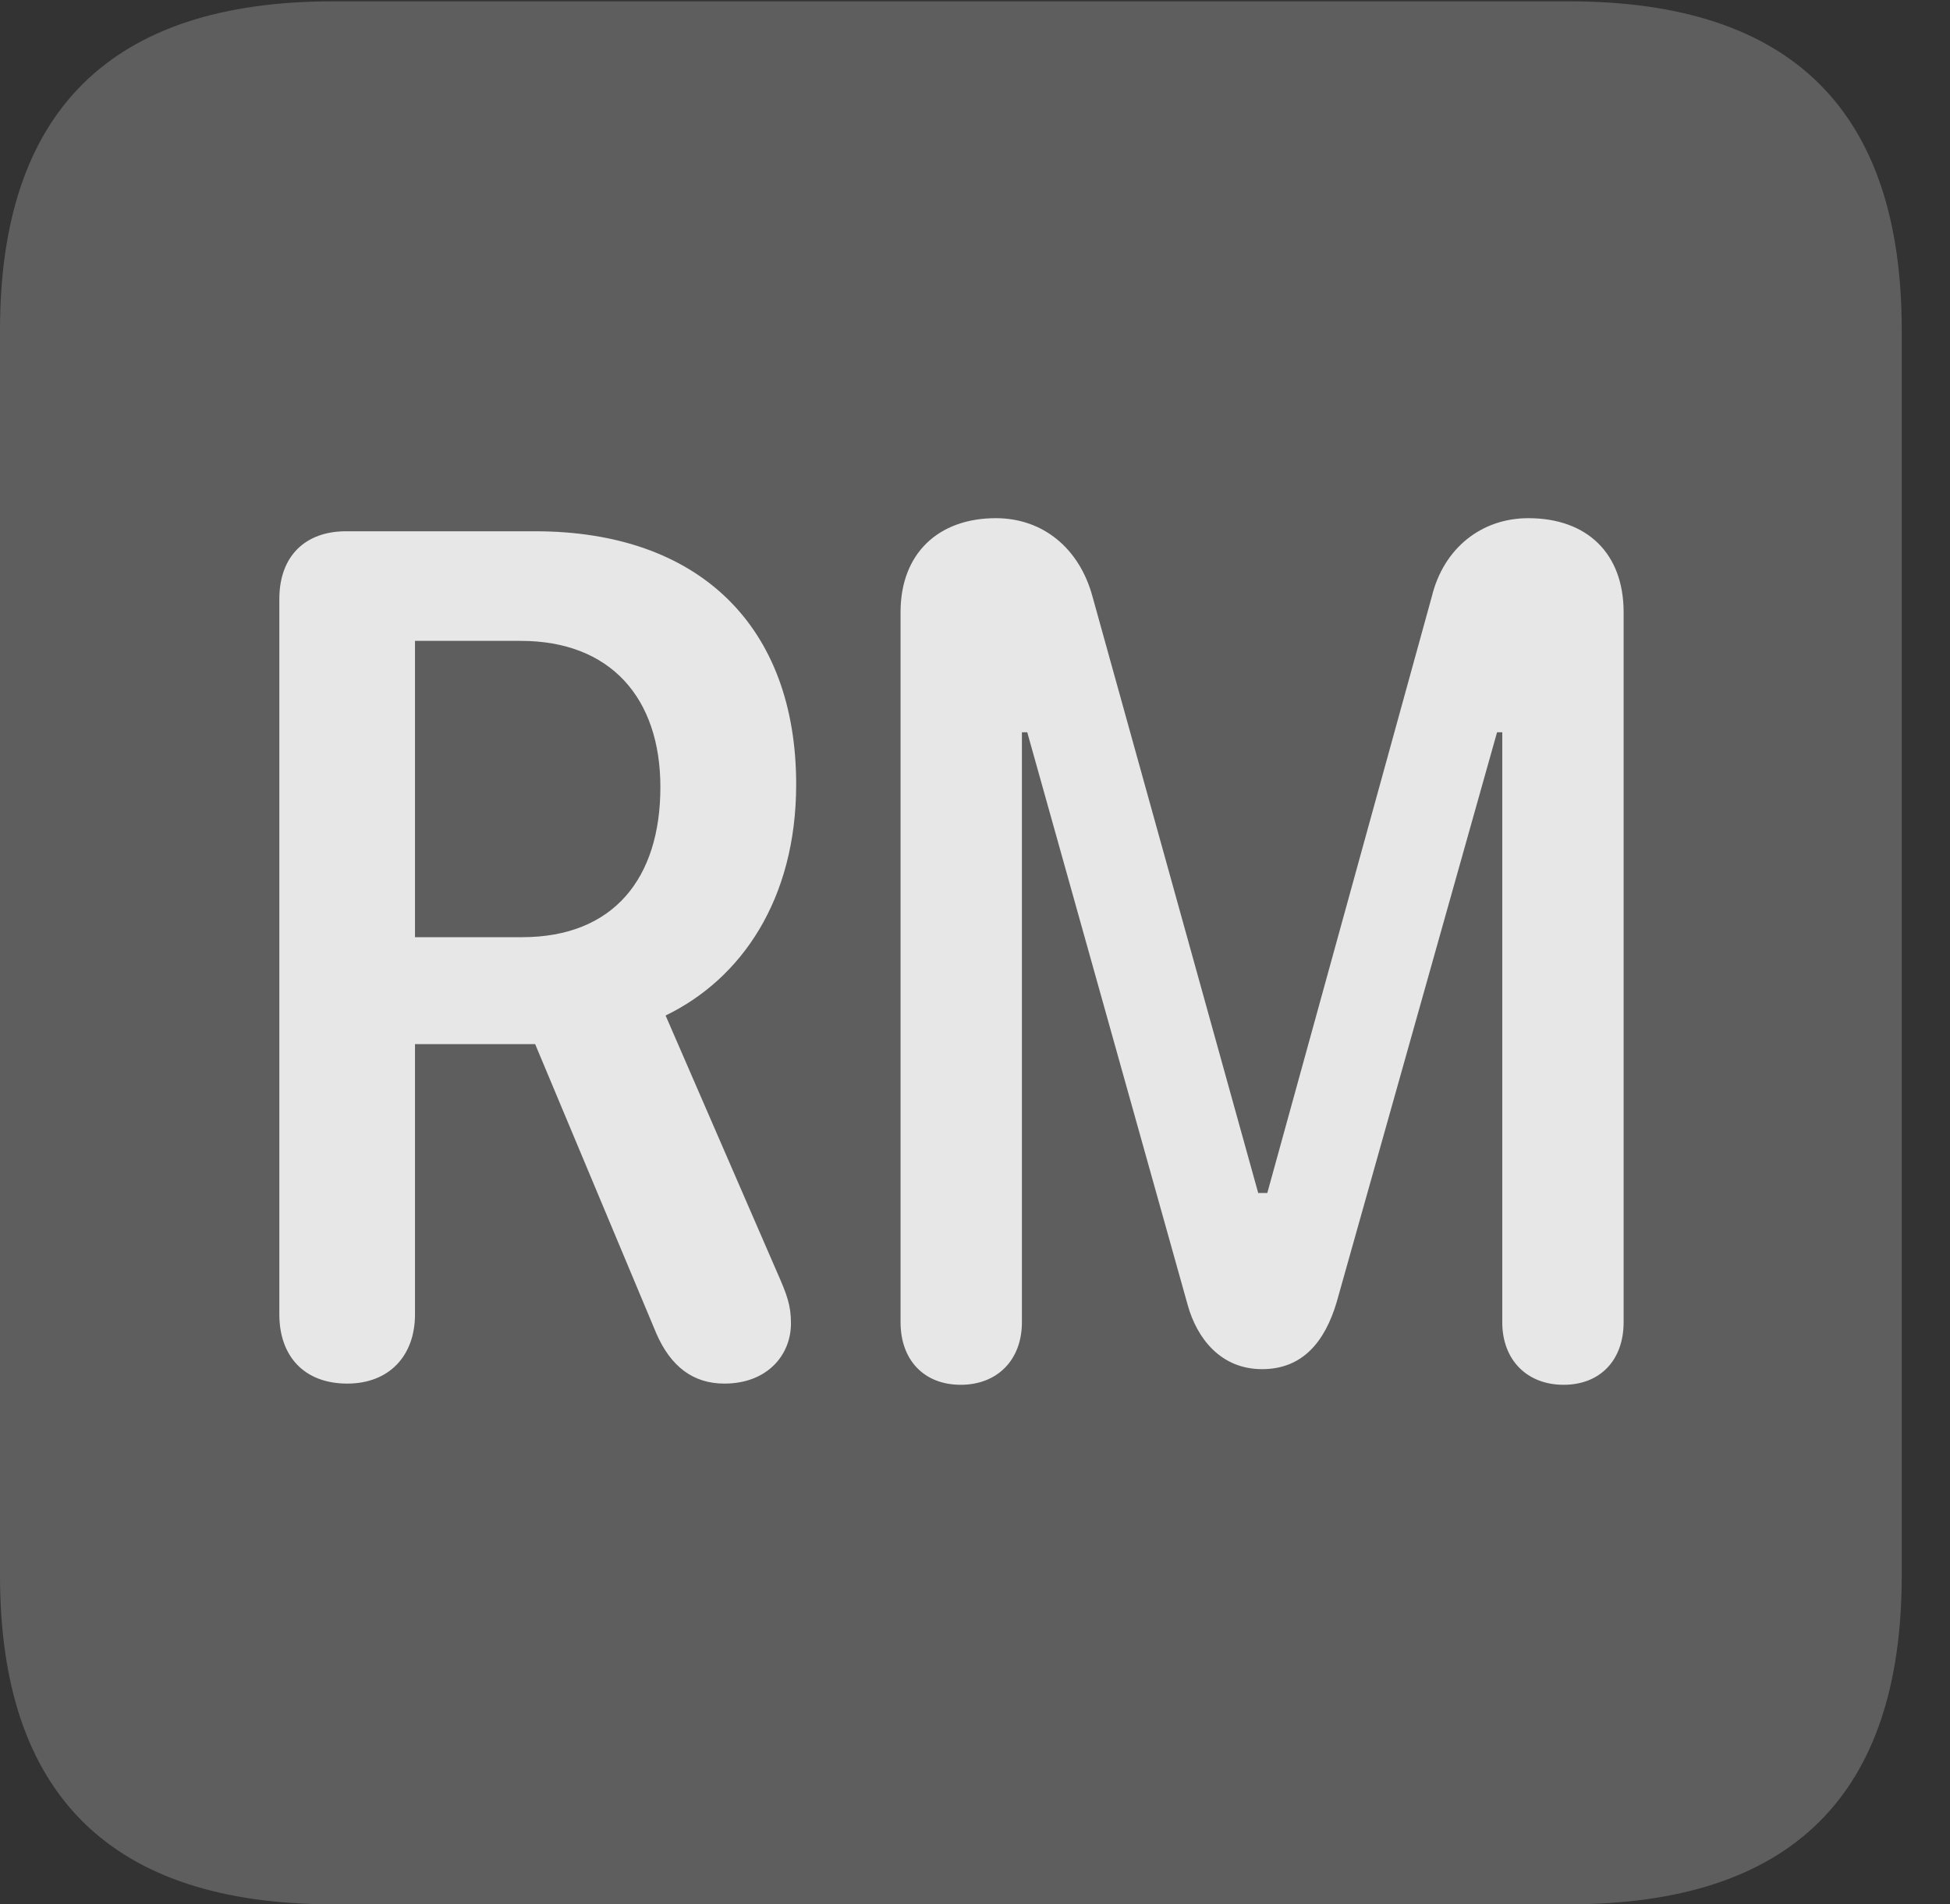 <?xml version="1.0" encoding="UTF-8"?>
<!--Generator: Apple Native CoreSVG 341-->
<!DOCTYPE svg
PUBLIC "-//W3C//DTD SVG 1.1//EN"
       "http://www.w3.org/Graphics/SVG/1.1/DTD/svg11.dtd">
<svg version="1.1" xmlns="http://www.w3.org/2000/svg" xmlns:xlink="http://www.w3.org/1999/xlink" viewBox="0 0 14.59 14.248">
 <rect x="0" y="0" width="14.59" height="14.248" fill="#333333" stroke="none"/>
 <g>
  <rect height="14.248" opacity="0" width="14.59" x="0" y="0"/>
  <path d="M2.49 14.248L11.738 14.248C13.408 14.248 14.229 13.428 14.229 11.787L14.229 2.471C14.229 0.83 13.408 0.01 11.738 0.01L2.49 0.01C0.83 0.01 0 0.83 0 2.471L0 11.787C0 13.428 0.83 14.248 2.49 14.248Z" fill="white" fill-opacity="0.212"/>
  <path d="M2.598 10.352C2.275 10.352 2.09 10.146 2.09 9.834L2.09 4.482C2.09 4.16 2.285 3.975 2.588 3.975L4.004 3.975C5.234 3.975 5.957 4.688 5.957 5.869C5.957 6.729 5.547 7.324 4.98 7.598L5.811 9.512C5.889 9.688 5.918 9.766 5.918 9.902C5.918 10.137 5.742 10.352 5.42 10.352C5.186 10.352 5.02 10.225 4.912 9.98L4.004 7.812L3.105 7.812L3.105 9.834C3.105 10.146 2.91 10.352 2.598 10.352ZM3.105 7.012L3.906 7.012C4.59 7.012 4.941 6.572 4.941 5.889C4.941 5.225 4.57 4.795 3.896 4.795L3.105 4.795ZM7.188 10.361C6.914 10.361 6.738 10.176 6.738 9.893L6.738 4.58C6.738 4.141 7.021 3.877 7.451 3.877C7.803 3.877 8.076 4.102 8.174 4.463L9.414 8.926L9.482 8.926L10.713 4.463C10.801 4.102 11.084 3.877 11.435 3.877C11.875 3.877 12.148 4.141 12.148 4.58L12.148 9.893C12.148 10.176 11.973 10.361 11.699 10.361C11.426 10.361 11.24 10.176 11.24 9.893L11.24 5.479L11.201 5.479L10 9.746C9.912 10.039 9.746 10.244 9.443 10.244C9.131 10.244 8.955 10.01 8.887 9.766L7.686 5.479L7.646 5.479L7.646 9.893C7.646 10.176 7.461 10.361 7.188 10.361Z" fill="white" fill-opacity="0.85"/>
 </g>
</svg>
